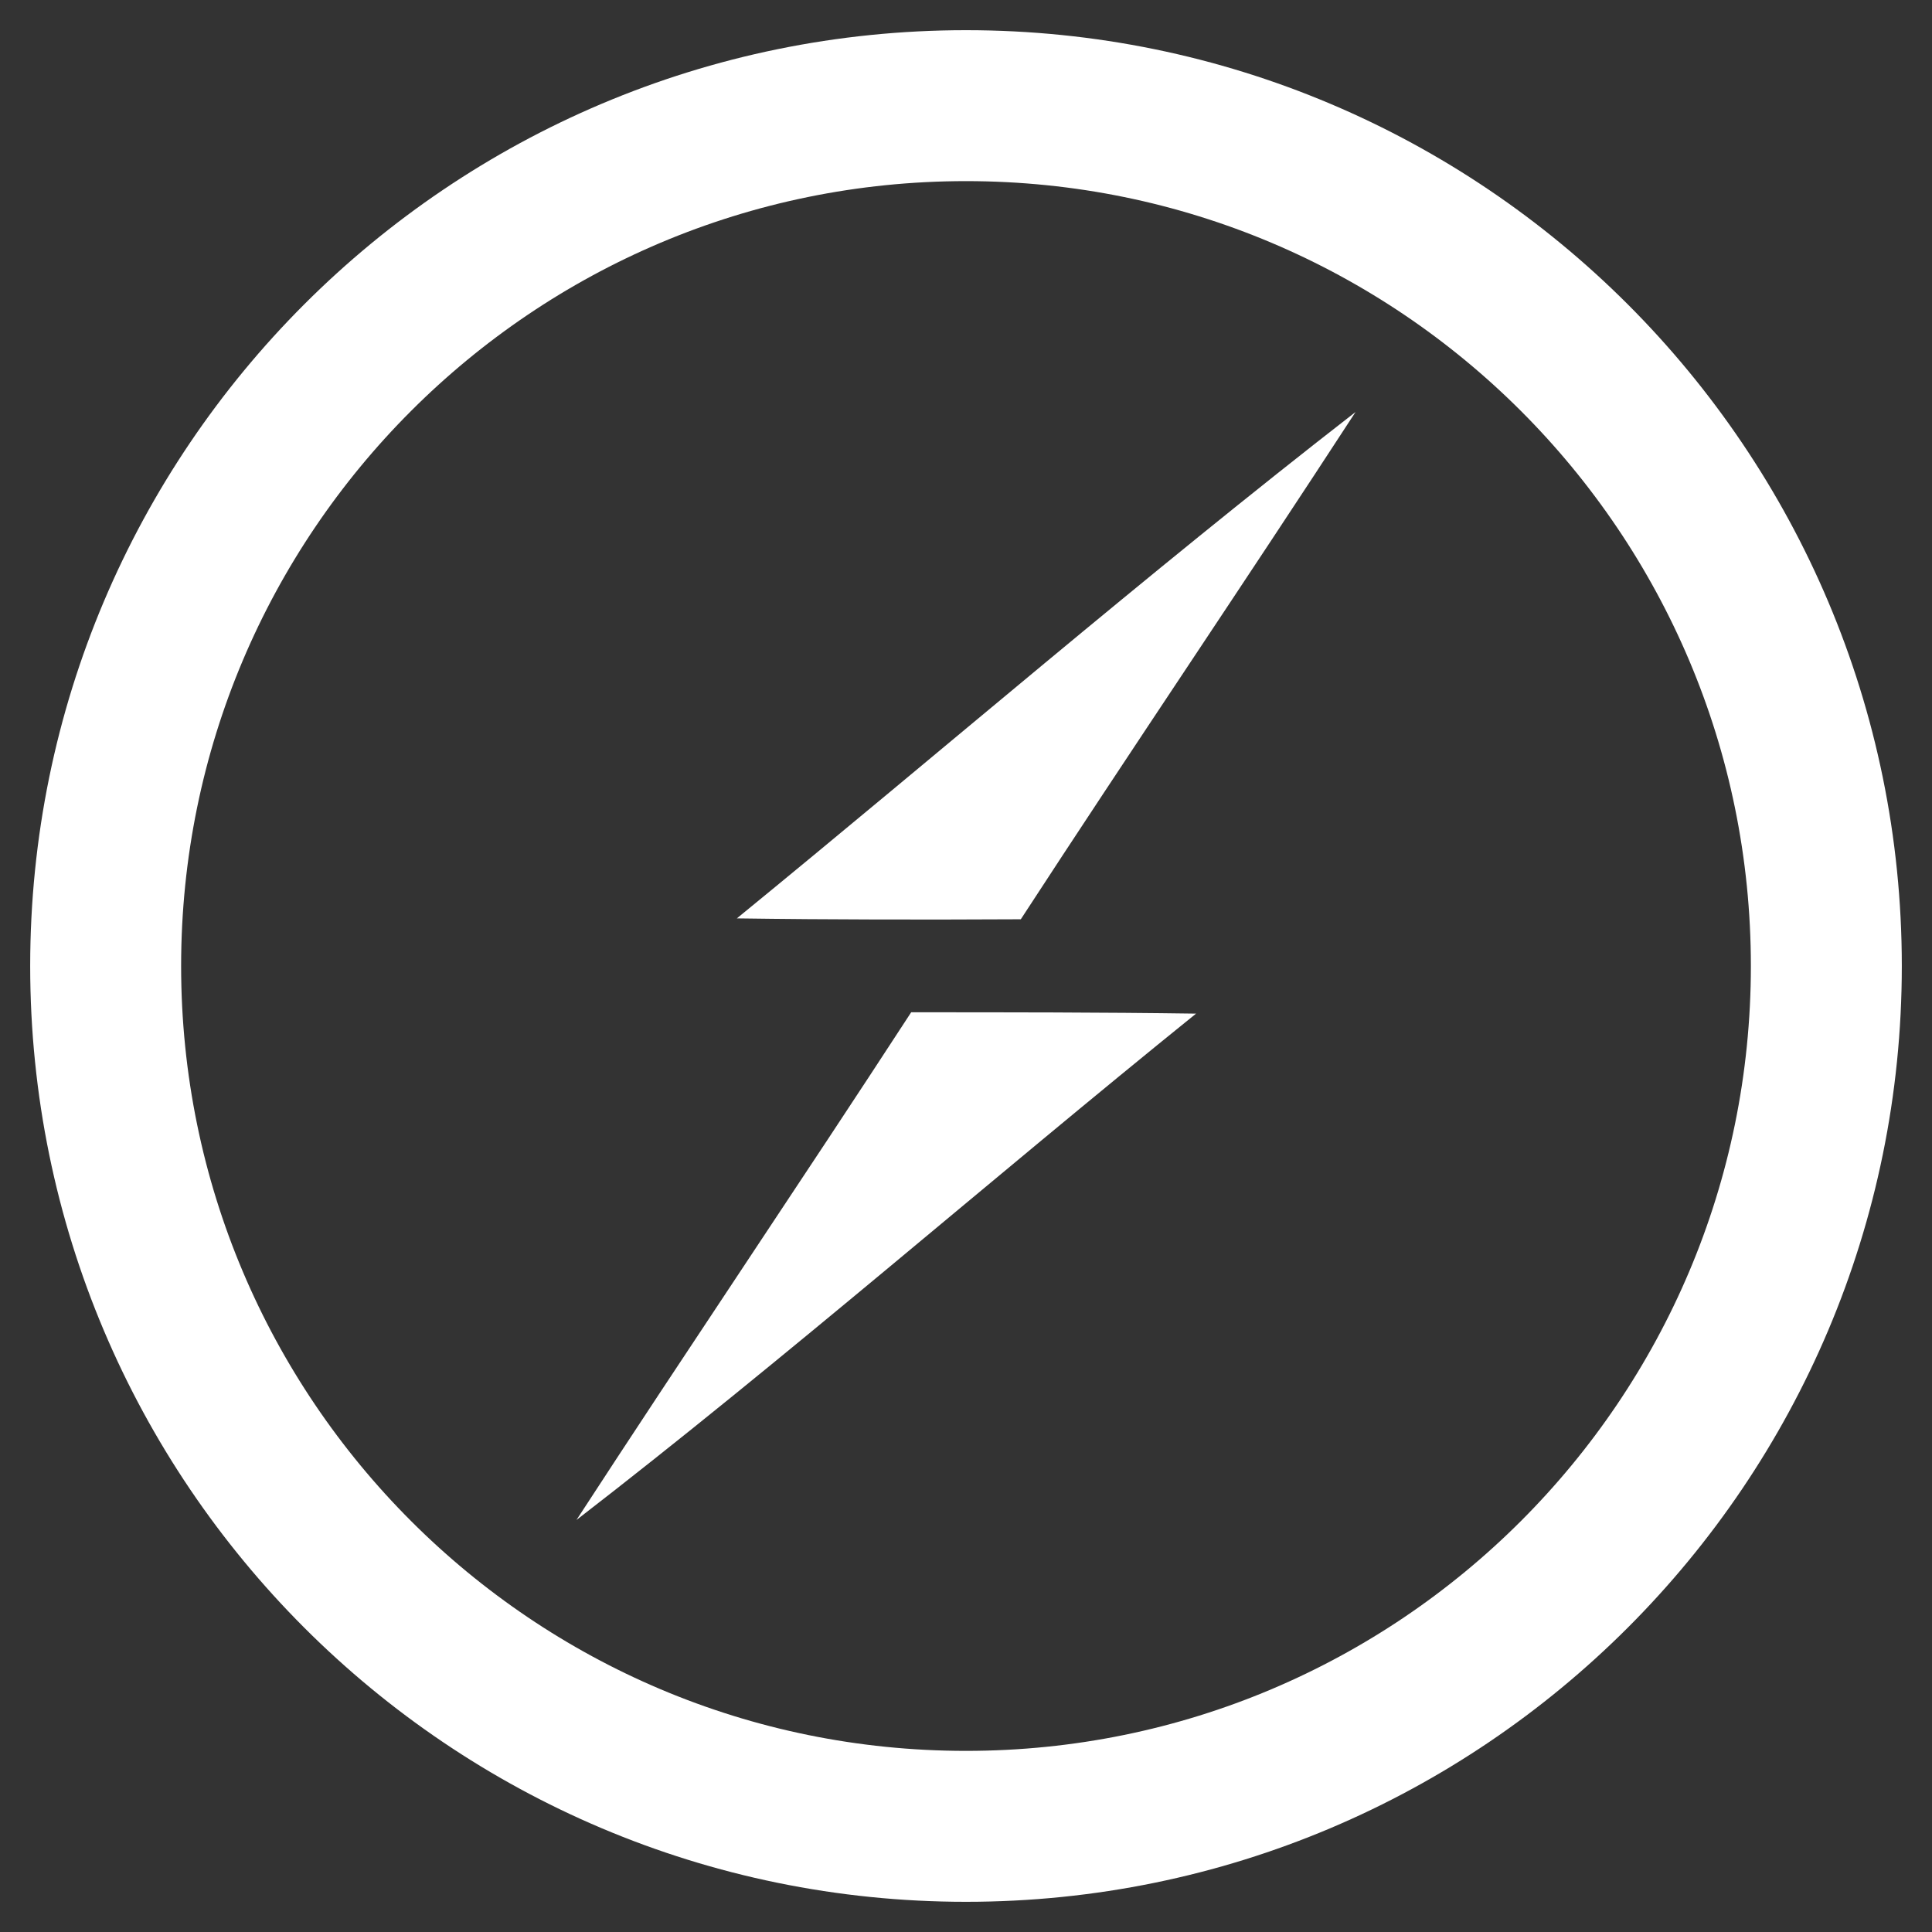 <svg width="256" height="256" viewBox="0 0 256 256" fill="none" xmlns="http://www.w3.org/2000/svg">
<rect x="0" y="0" width="256" height="256" fill="#333333" stroke="none"/>
<path d="M128 242C190.96 242 242 190.96 242 128C242 65.04 190.96 14 128 14C65.04 14 14 65.04 14 128C14 190.96 65.04 242 128 242Z" stroke="white" stroke-width="20"/>
<path d="M97.637 121.69C124.964 99.364 151.695 76.264 179.617 54.593C164.971 77.098 149.909 99.304 135.263 121.808C122.701 121.868 110.14 121.869 97.637 121.69ZM120.737 134.132C133.358 134.132 145.92 134.132 158.482 134.311C130.977 156.517 104.365 179.795 76.383 201.407C91.029 178.902 106.091 156.637 120.737 134.132Z" fill="white"/>
</svg>
